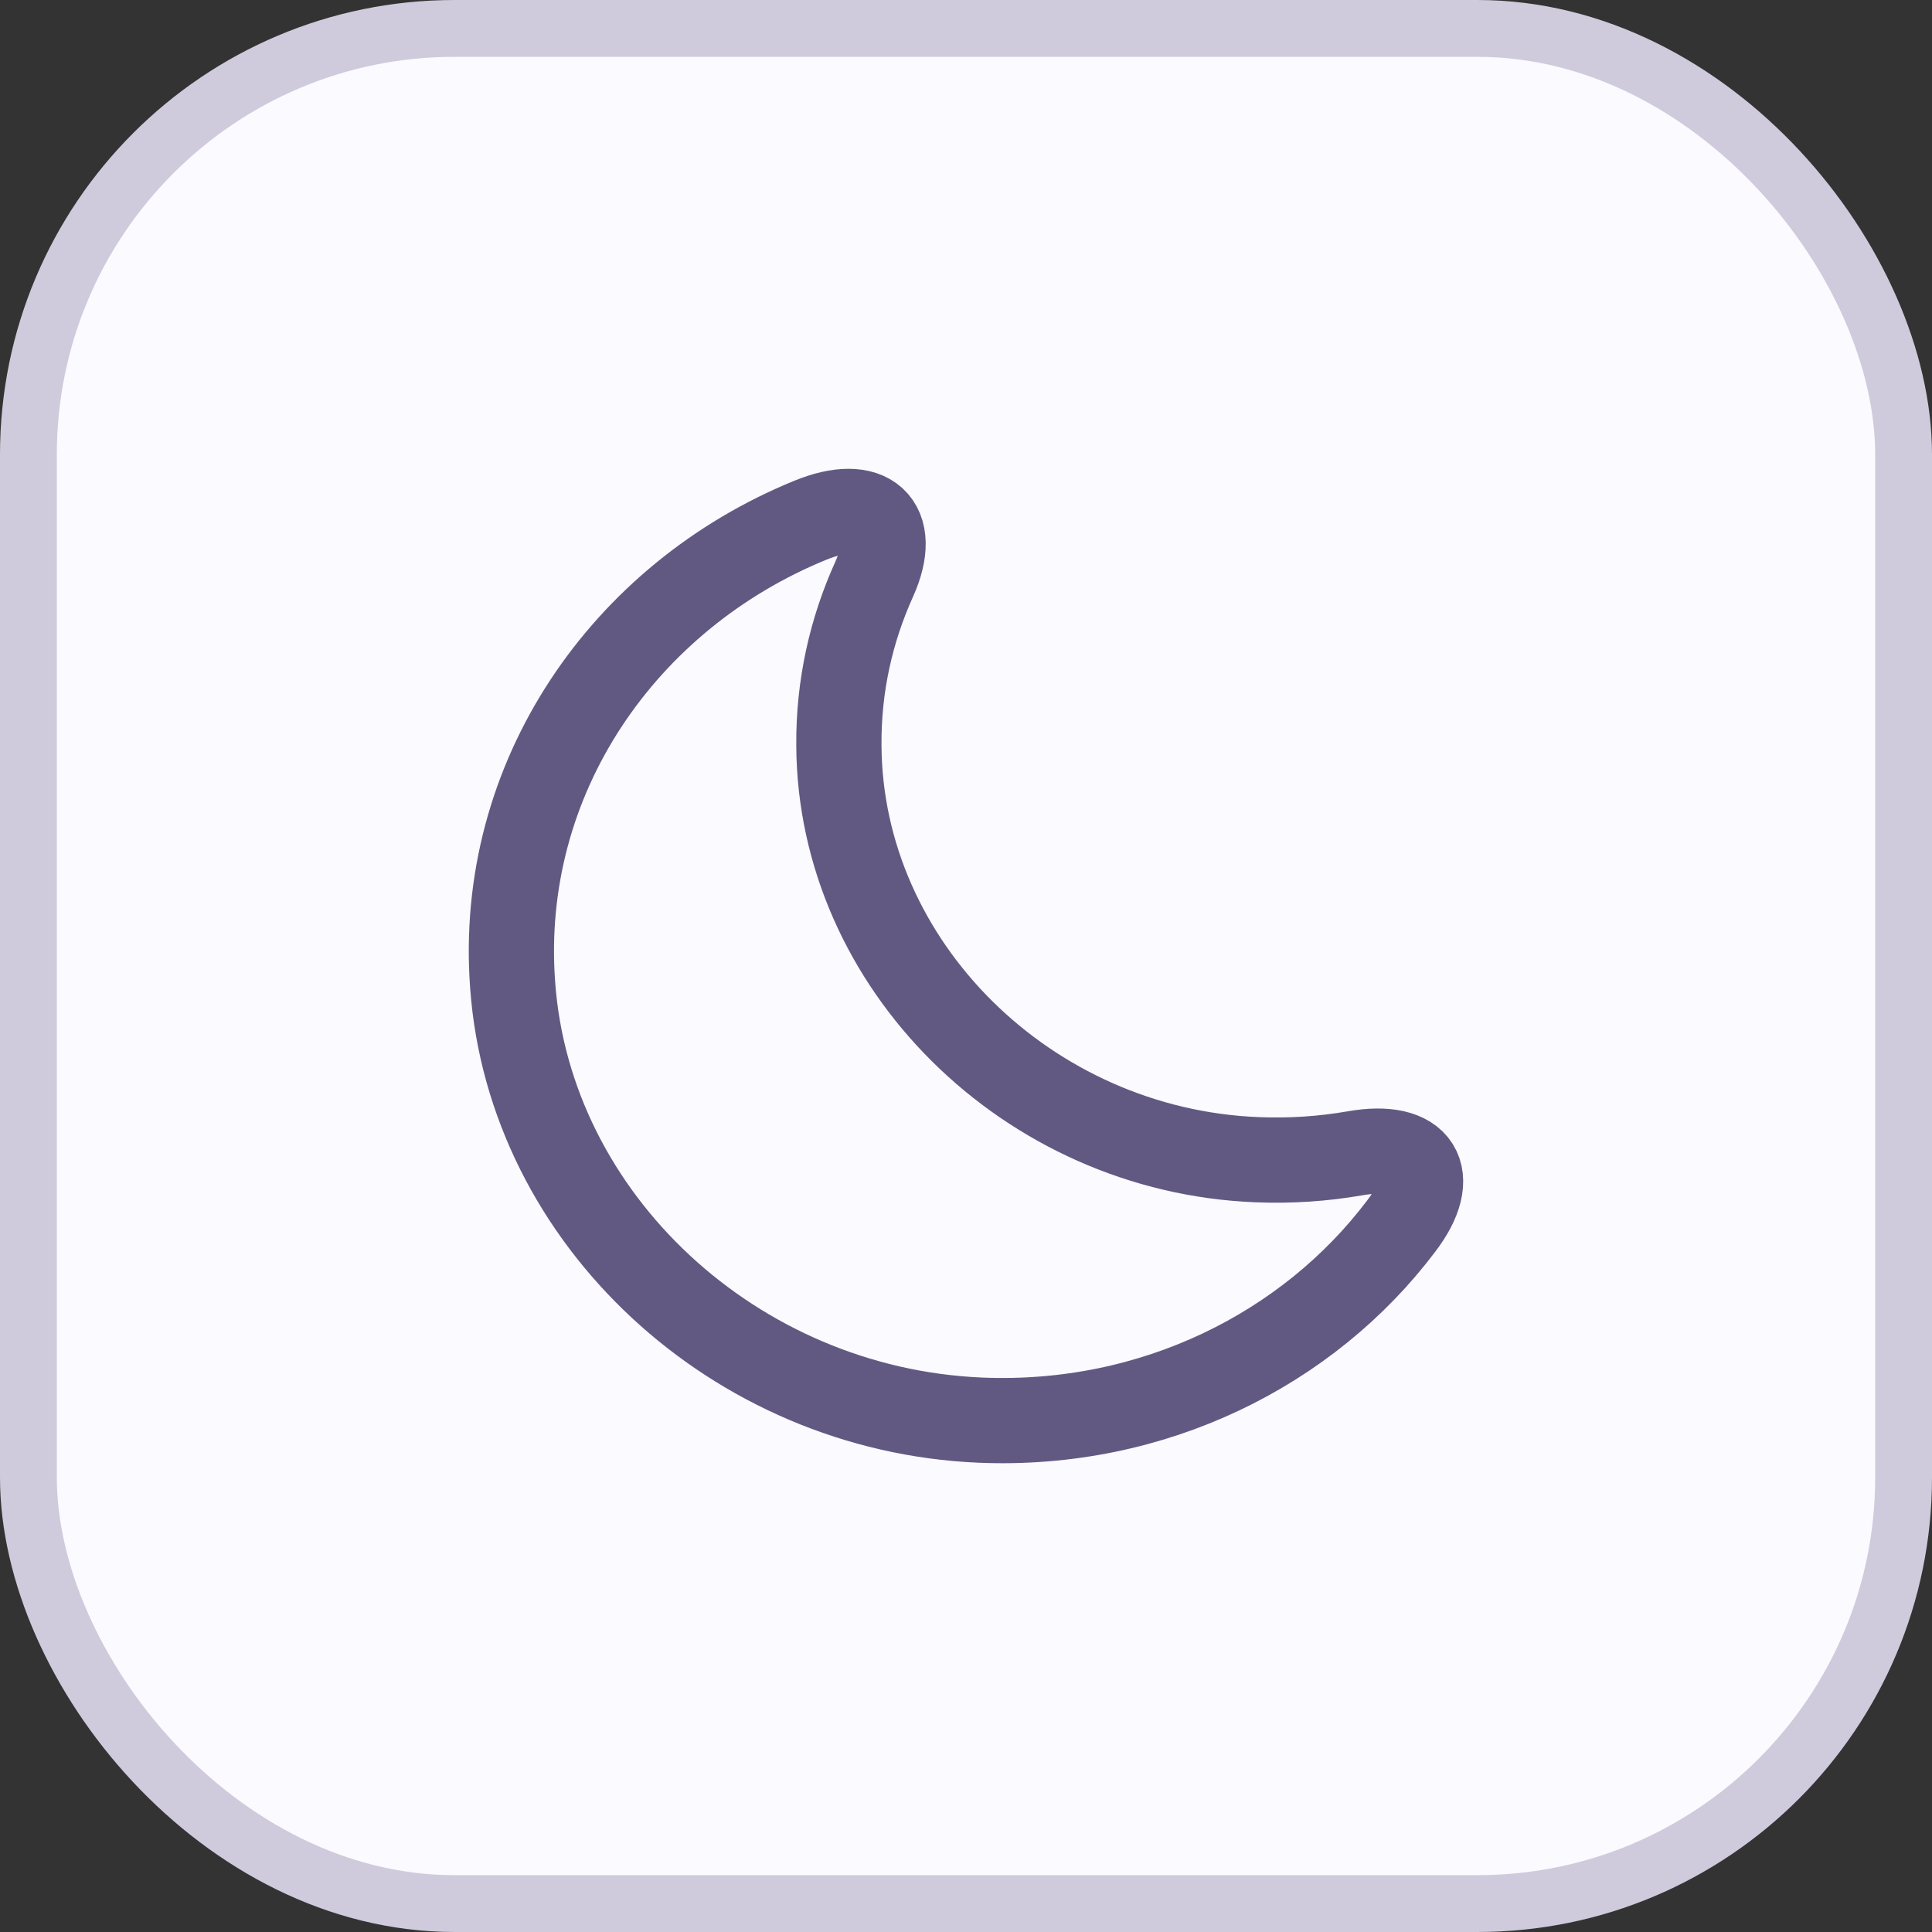 <svg width="34" height="34" viewBox="0 0 34 34" fill="none" xmlns="http://www.w3.org/2000/svg">
<rect x="0" y="0" width="34" height="34" fill="#333333" stroke="none"/>
<rect x="0.5" y="0.5" width="33" height="33" rx="7.5" fill="#FAFAFF"/>
<rect x="0.5" y="0.5" width="33" height="33" rx="7.5" stroke="#CFCBDC"/>
<path d="M9.022 17.338C9.32 21.457 12.93 24.808 17.25 24.992C20.298 25.12 23.024 23.744 24.659 21.577C25.337 20.689 24.973 20.097 23.842 20.297C23.288 20.393 22.718 20.433 22.123 20.409C18.084 20.249 14.78 16.978 14.763 13.115C14.755 12.075 14.978 11.091 15.383 10.196C15.829 9.204 15.292 8.732 14.259 9.156C10.988 10.492 8.75 13.683 9.022 17.338Z" stroke="#625982" stroke-width="1.5" stroke-linecap="round" stroke-linejoin="round"/>
</svg>
